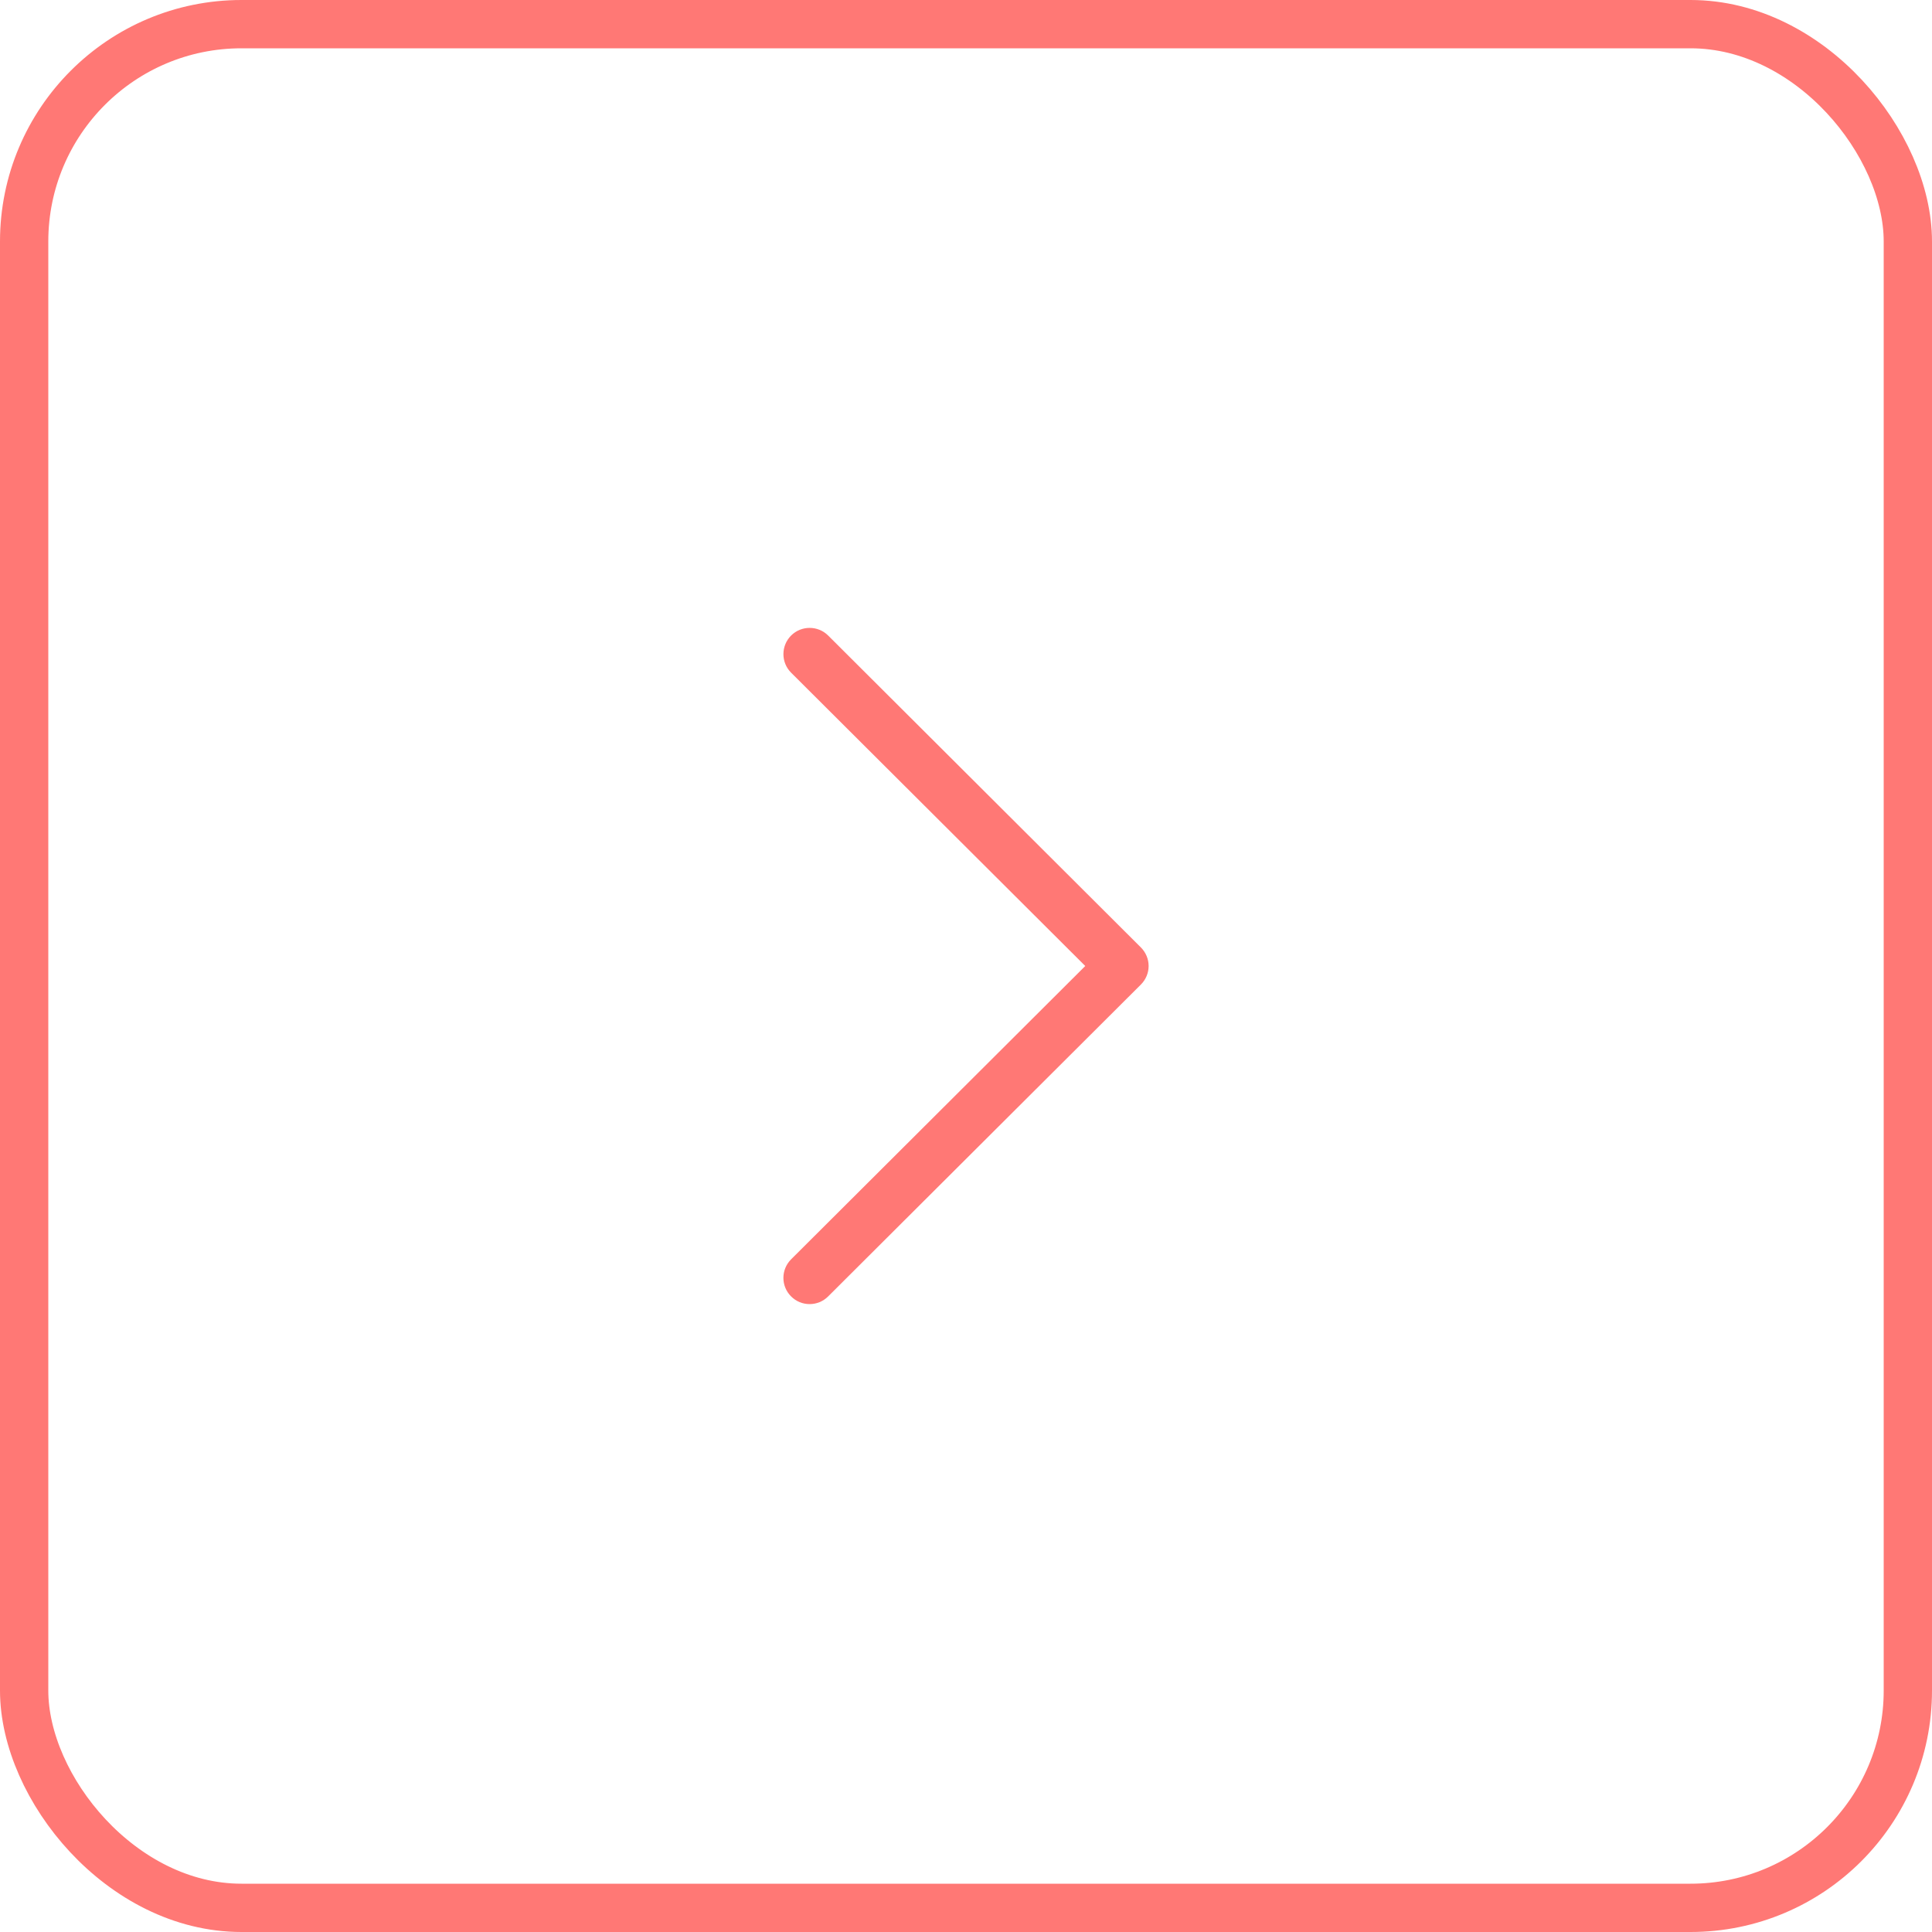 <?xml version="1.0" encoding="UTF-8" standalone="no"?>
<svg
   xmlns:dc="http://purl.org/dc/elements/1.1/"
   xmlns:cc="http://creativecommons.org/ns#"
   xmlns:rdf="http://www.w3.org/1999/02/22-rdf-syntax-ns#"
   xmlns:svg="http://www.w3.org/2000/svg"
   xmlns="http://www.w3.org/2000/svg"
   xmlns:sodipodi="http://sodipodi.sourceforge.net/DTD/sodipodi-0.dtd"
   xmlns:inkscape="http://www.inkscape.org/namespaces/inkscape"
   width="40"
   height="40"
   viewBox="0 0 40 40"
   fill="none"
   version="1.1"
   id="svg4155"
   sodipodi:docname="nw-pagination-next-right-hover.svg"
   inkscape:version="0.92.3 (2405546, 2018-03-11)">
  <sodipodi:namedview
     pagecolor="#ffffff"
     bordercolor="#666666"
     borderopacity="1"
     objecttolerance="10"
     gridtolerance="10"
     guidetolerance="10"
     inkscape:pageopacity="0"
     inkscape:pageshadow="2"
     inkscape:window-width="1920"
     inkscape:window-height="1011"
     id="namedview4157"
     showgrid="false"
     inkscape:zoom="14.460334"
     inkscape:cx="19.370495"
     inkscape:cy="24.905358"
     inkscape:window-x="-9"
     inkscape:window-y="-9"
     inkscape:window-maximized="1"
     inkscape:current-layer="svg4155" />
  <rect
     x="0.5"
     y="0.5"
     width="39"
     height="39"
     rx="4.5"
     stroke="black"
     stroke-opacity="0.25"
     id="rect4144"
     style="stroke:#ff7875;stroke-opacity:1" />
  <g
     clip-path="url(#clip0)"
     id="g4148">
    <path
       d="M23.621 19.616L17.146 13.158C16.934 12.947 16.59 12.947 16.378 13.159C16.167 13.372 16.167 13.715 16.379 13.927L22.469 20L16.379 26.073C16.167 26.285 16.166 26.628 16.378 26.84C16.484 26.947 16.623 27 16.762 27C16.901 27 17.04 26.947 17.146 26.841L23.621 20.384C23.723 20.282 23.781 20.144 23.781 20C23.781 19.856 23.723 19.718 23.621 19.616Z"
       fill="black"
       fill-opacity="0.85"
       id="path4146"
       style="fill:#ff7875;fill-opacity:1" />
  </g>
  <defs
     id="defs4153">
    <clipPath
       id="clip0">
      <rect
         width="14"
         height="14"
         fill="white"
         transform="translate(13 13)"
         id="rect4150" />
    </clipPath>
  </defs>
</svg>
